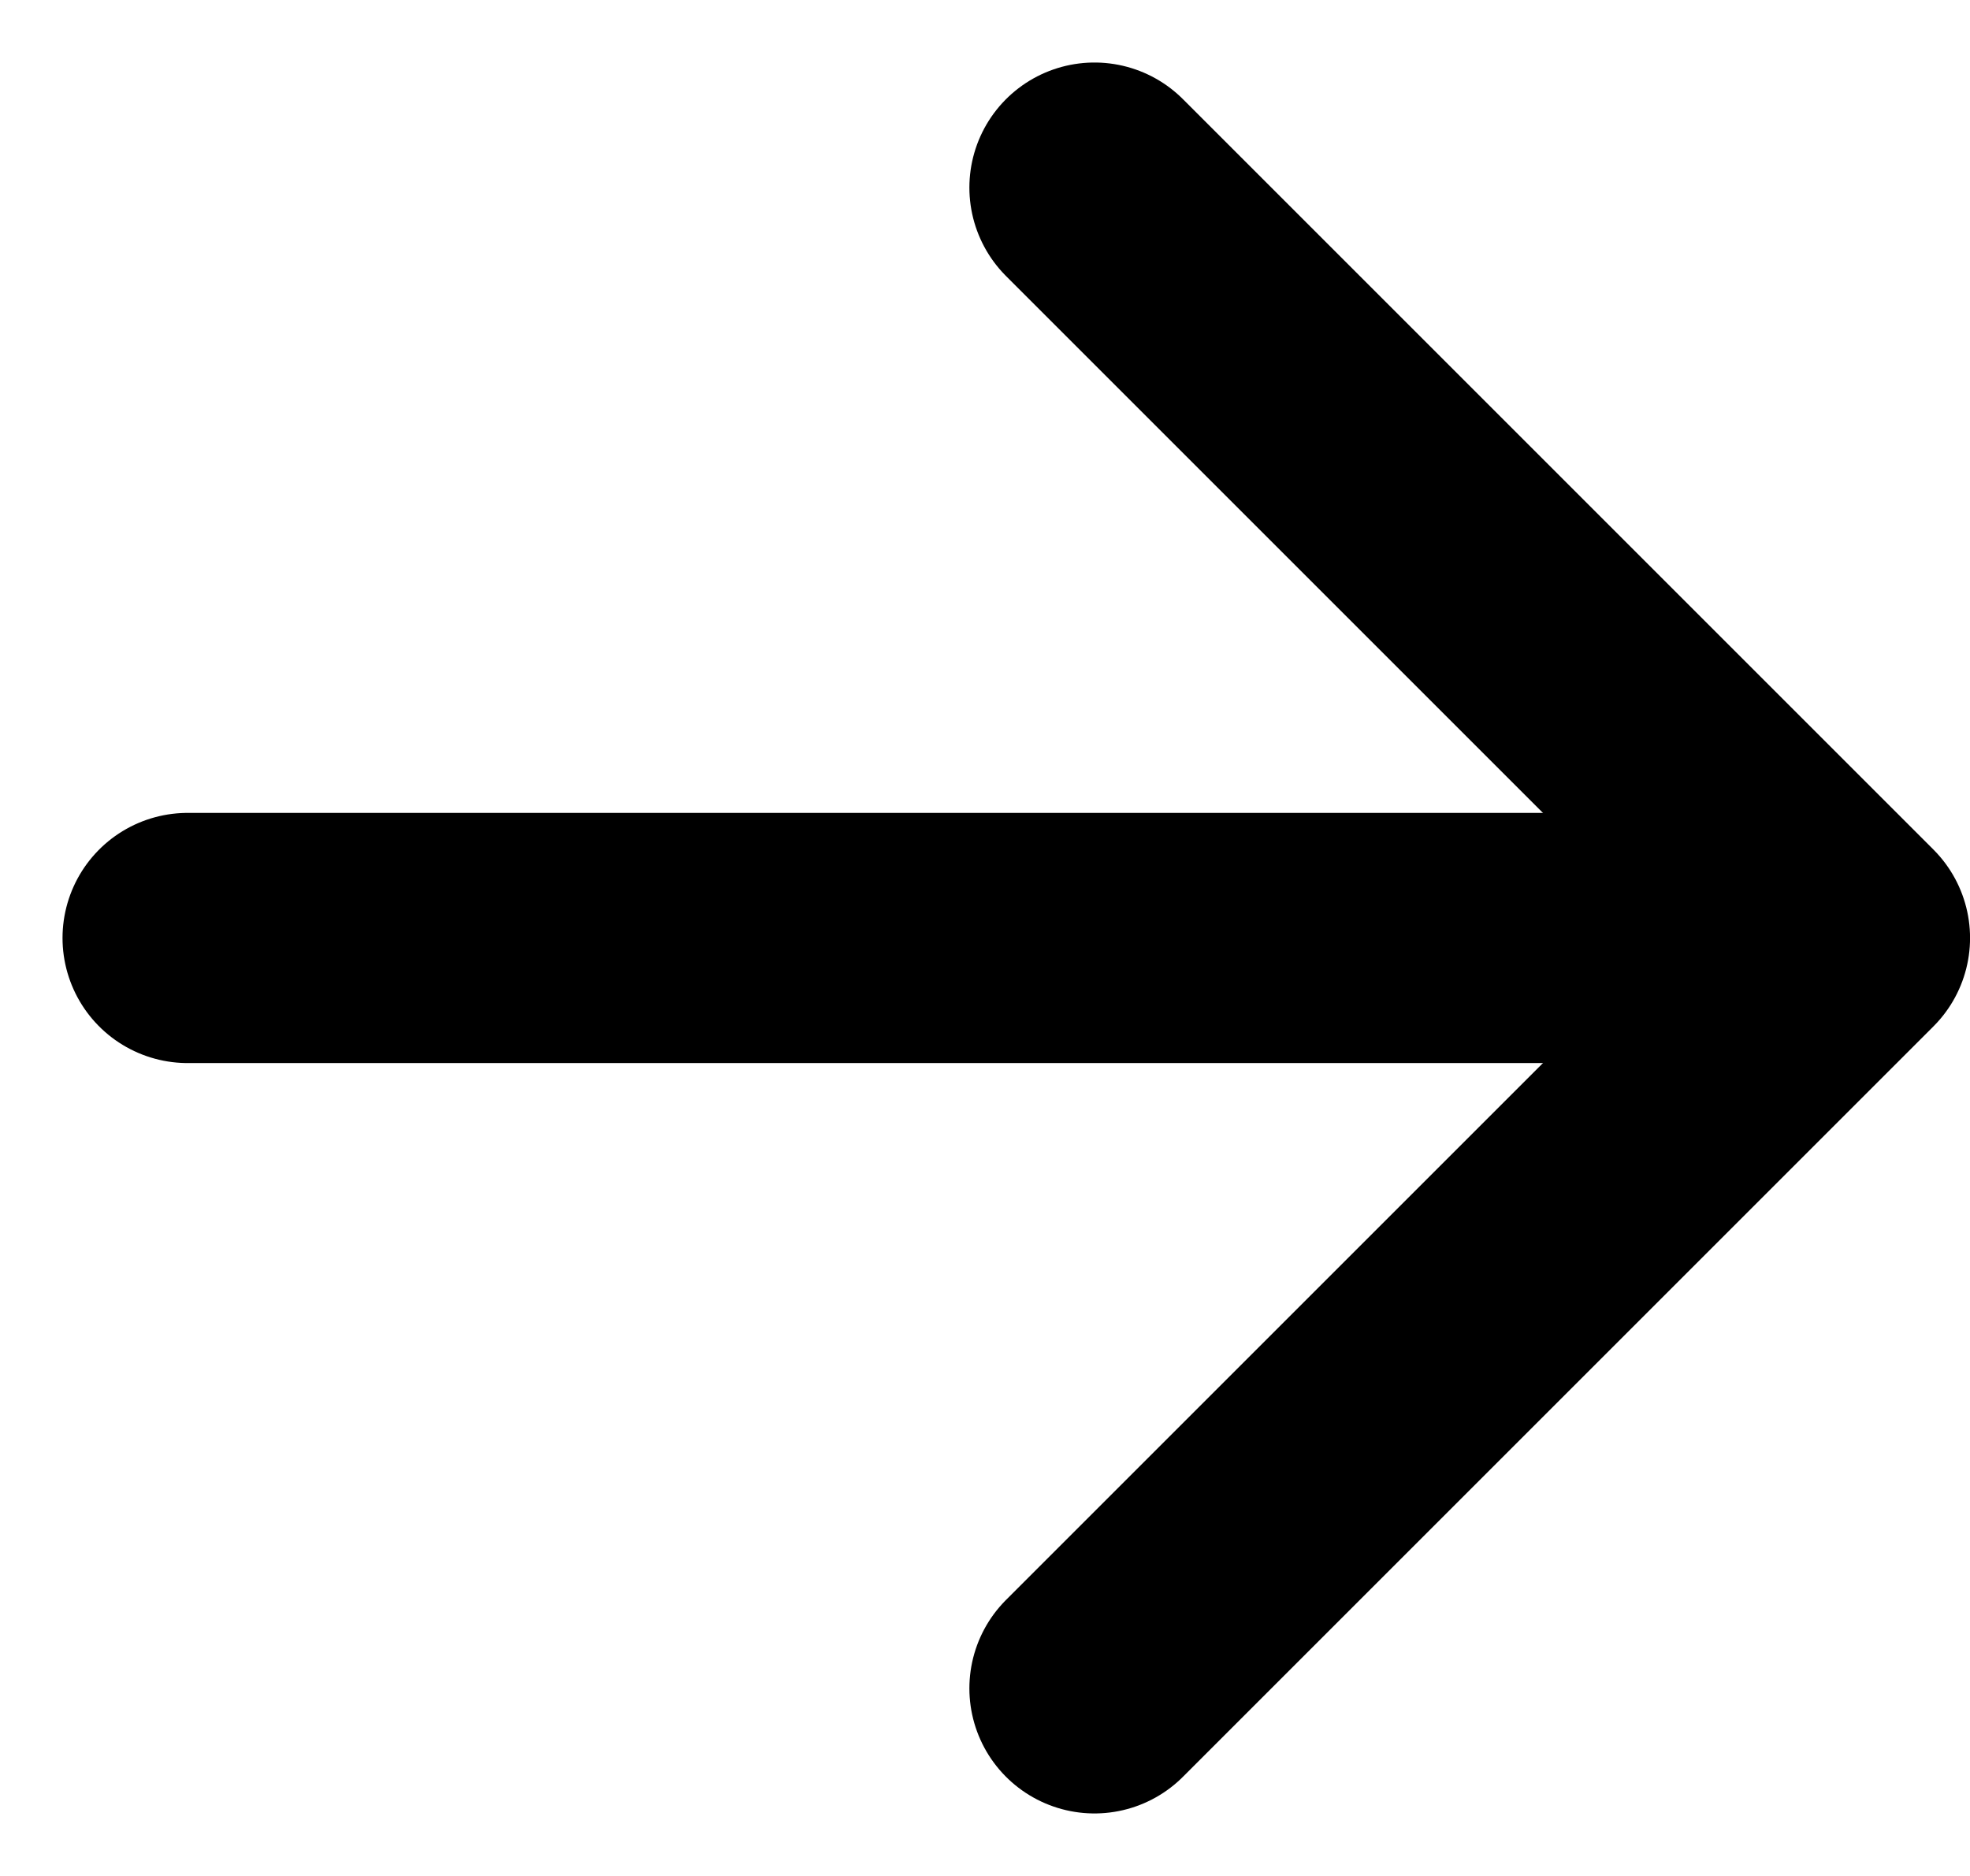<svg width="21" height="20" viewBox="0 0 21 20" fill="none" xmlns="http://www.w3.org/2000/svg">
<path d="M19 10H2" stroke="black" stroke-width="2.667" stroke-linecap="round" stroke-linejoin="round"/>
<path d="M11.667 2L19.667 10L11.667 18" stroke="black" stroke-width="2.667" stroke-linecap="round" stroke-linejoin="round"/>
</svg>
